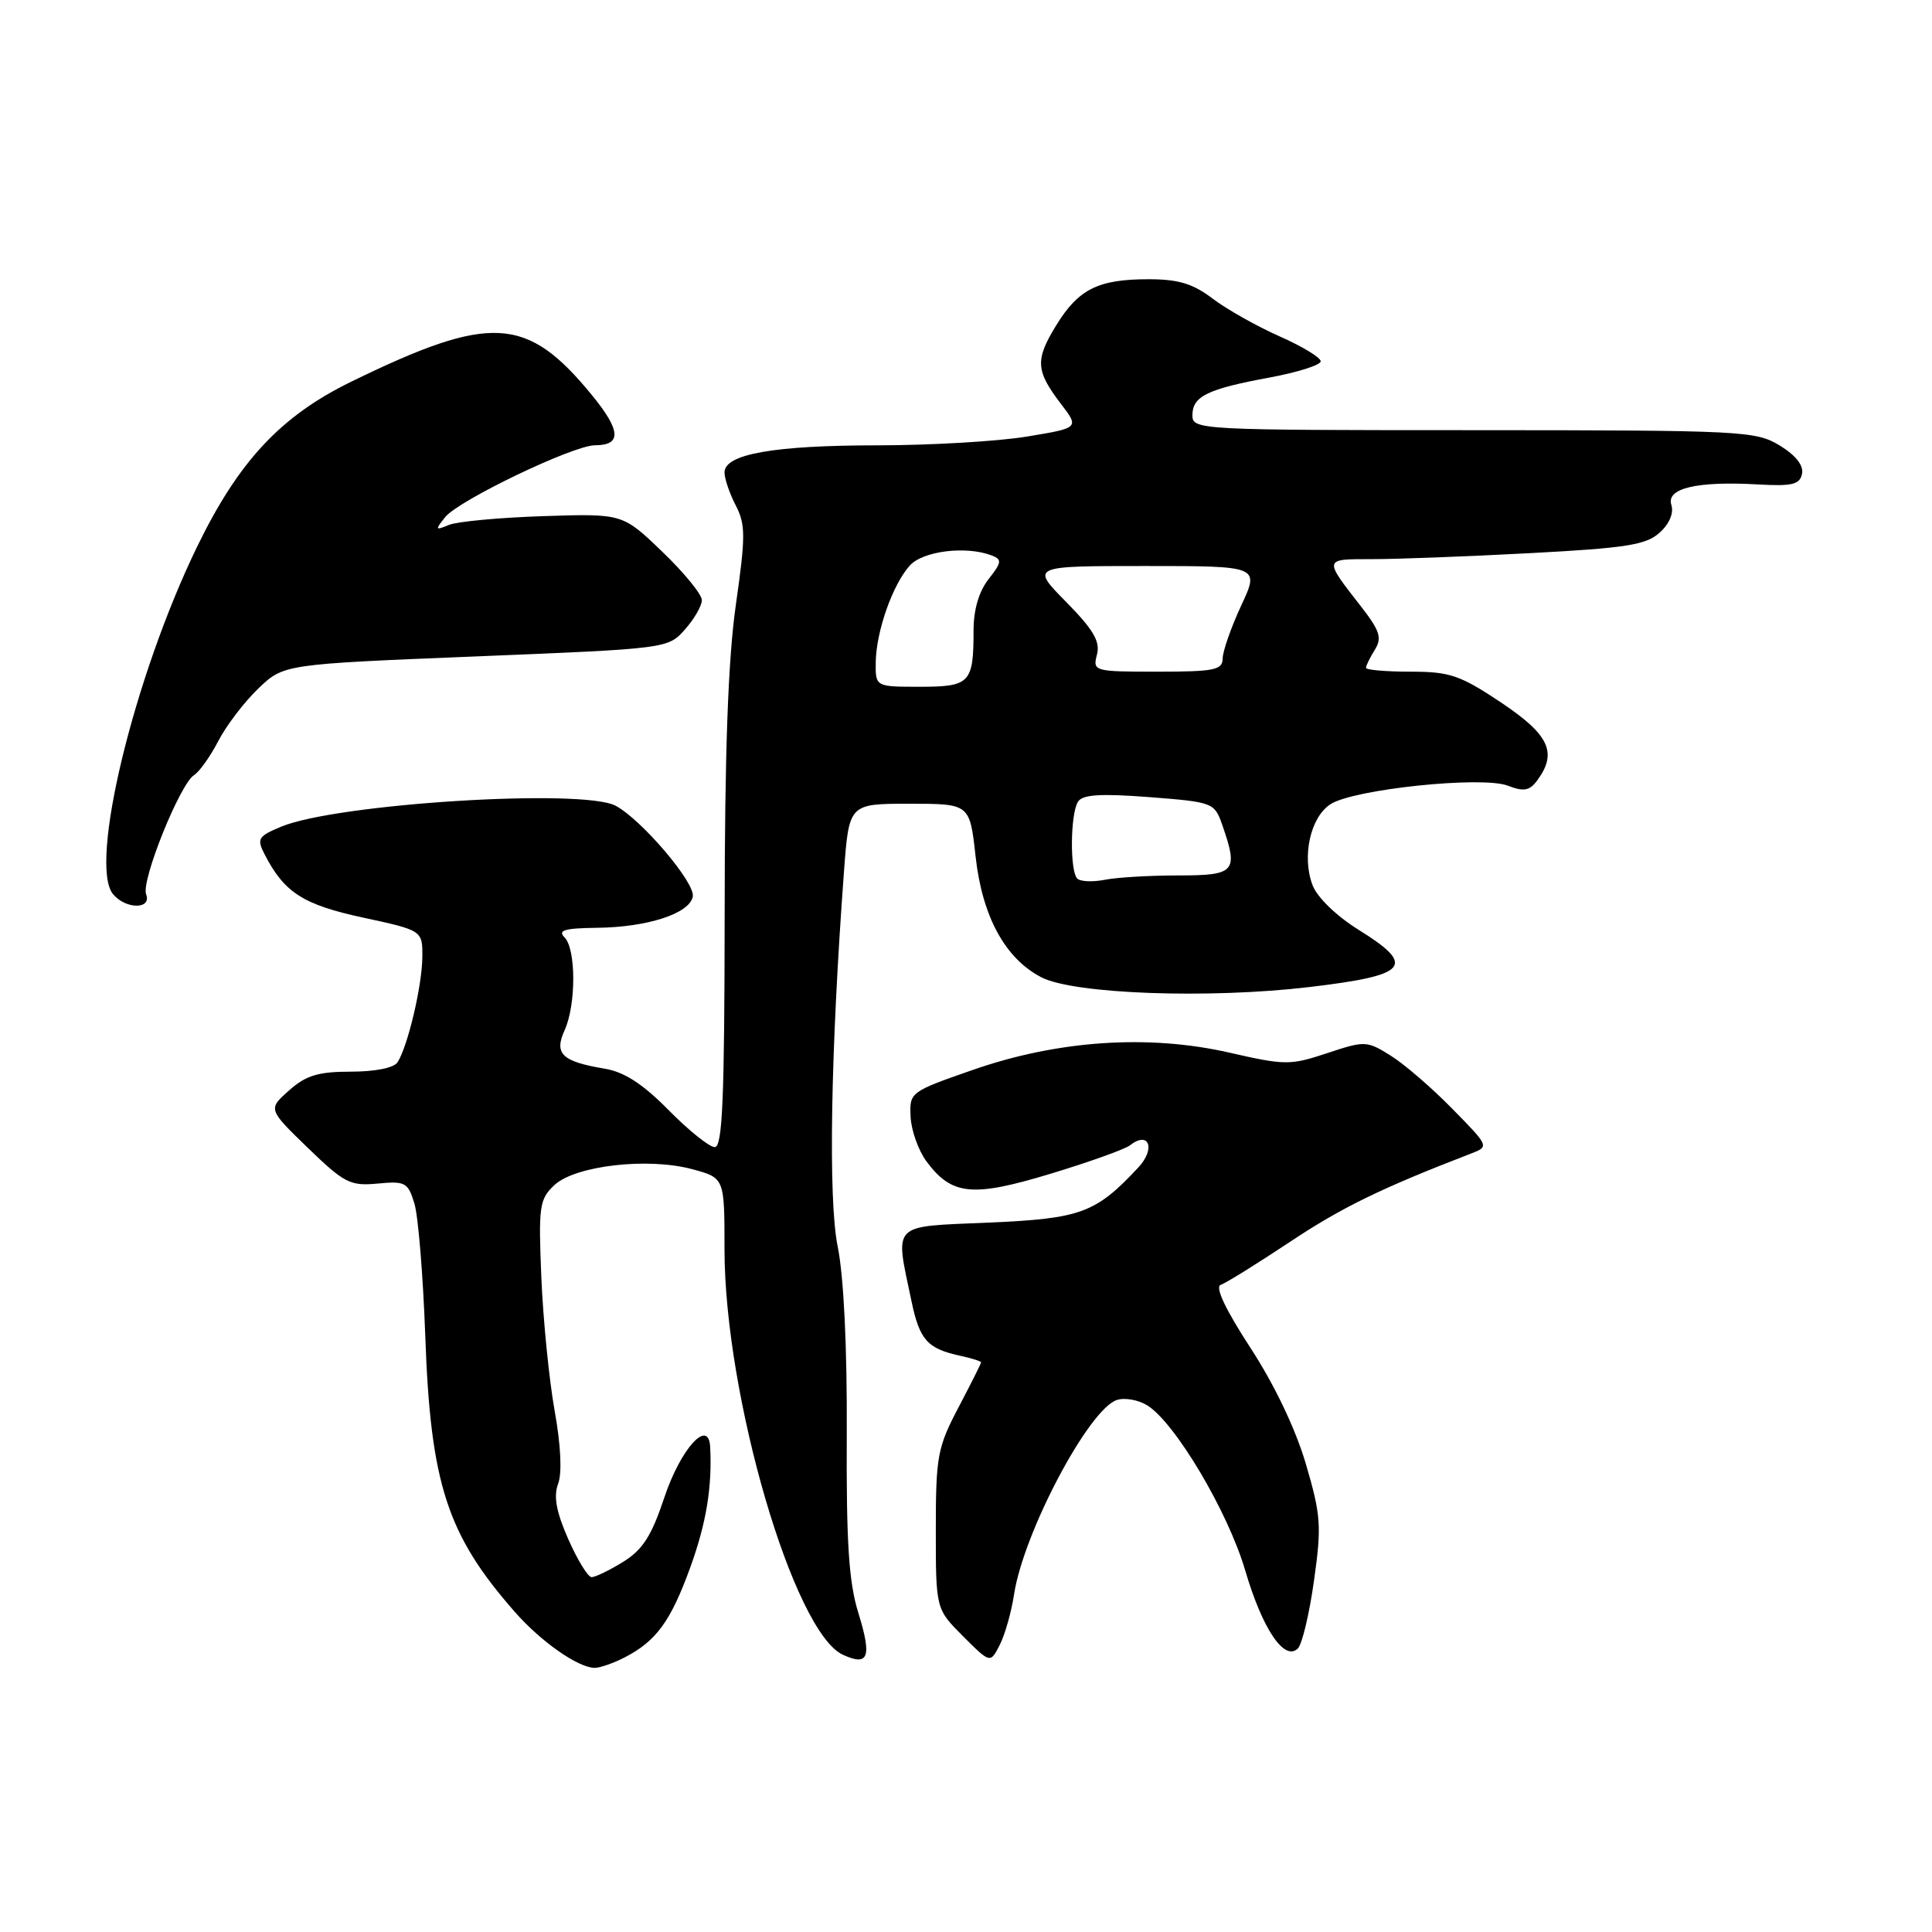 <?xml version="1.0" encoding="UTF-8" standalone="no"?>
<!DOCTYPE svg PUBLIC "-//W3C//DTD SVG 1.1//EN" "http://www.w3.org/Graphics/SVG/1.1/DTD/svg11.dtd" >
<svg xmlns="http://www.w3.org/2000/svg" xmlns:xlink="http://www.w3.org/1999/xlink" version="1.1" viewBox="0 0 256 256">
 <g >
 <path fill="currentColor"
d=" M 82.80 219.60 C 86.96 217.45 88.88 214.81 91.46 207.70 C 93.59 201.84 94.38 197.01 94.10 191.71 C 93.89 187.86 90.17 191.98 88.02 198.45 C 86.33 203.53 85.15 205.36 82.56 206.96 C 80.75 208.08 78.87 208.99 78.38 208.98 C 77.90 208.96 76.51 206.69 75.29 203.93 C 73.70 200.31 73.33 198.27 73.95 196.62 C 74.49 195.21 74.32 191.51 73.49 186.92 C 72.76 182.84 71.97 174.90 71.73 169.28 C 71.34 159.81 71.47 158.91 73.46 157.03 C 76.22 154.45 85.86 153.33 91.75 154.93 C 96.00 156.08 96.00 156.08 96.00 165.51 C 96.00 184.89 105.17 216.30 111.70 219.27 C 115.09 220.82 115.55 219.59 113.74 213.74 C 112.47 209.65 112.13 204.44 112.20 190.00 C 112.26 178.50 111.80 169.11 111.00 165.18 C 109.73 158.96 110.06 139.43 111.83 115.50 C 112.50 106.50 112.50 106.50 120.50 106.50 C 128.50 106.50 128.50 106.50 129.27 113.48 C 130.15 121.44 133.18 127.01 137.99 129.50 C 142.29 131.72 160.15 132.37 173.49 130.79 C 186.65 129.23 187.72 127.99 180.03 123.21 C 177.08 121.37 174.54 118.92 173.92 117.29 C 172.48 113.50 173.63 108.28 176.30 106.56 C 179.37 104.57 196.34 102.80 199.77 104.10 C 201.93 104.93 202.68 104.79 203.72 103.37 C 206.39 99.72 205.28 97.35 198.89 93.08 C 193.46 89.46 192.11 89.00 186.89 89.00 C 183.65 89.00 181.00 88.77 181.00 88.49 C 181.00 88.20 181.53 87.13 182.17 86.10 C 183.15 84.53 182.85 83.59 180.34 80.36 C 175.37 73.98 175.35 74.09 181.72 74.09 C 184.90 74.10 194.32 73.74 202.65 73.30 C 215.47 72.62 218.12 72.21 219.91 70.58 C 221.21 69.41 221.81 67.97 221.46 66.89 C 220.77 64.69 224.86 63.73 232.96 64.19 C 237.48 64.45 238.49 64.20 238.78 62.78 C 239.01 61.68 237.94 60.32 235.82 59.03 C 232.64 57.10 230.88 57.01 195.25 57.00 C 158.89 57.00 158.00 56.95 158.00 55.04 C 158.00 52.51 159.96 51.55 168.25 50.02 C 171.96 49.33 175.00 48.37 175.00 47.87 C 175.00 47.38 172.53 45.88 169.51 44.55 C 166.50 43.21 162.52 40.97 160.67 39.56 C 158.08 37.59 156.14 37.00 152.20 37.00 C 145.51 37.00 142.90 38.30 139.94 43.13 C 137.14 47.69 137.23 49.13 140.59 53.53 C 143.01 56.70 143.01 56.70 136.06 57.85 C 132.24 58.48 123.35 59.00 116.31 59.01 C 102.53 59.01 96.00 60.17 96.00 62.60 C 96.00 63.42 96.67 65.39 97.49 66.97 C 98.80 69.51 98.80 71.06 97.50 80.17 C 96.47 87.42 96.03 99.66 96.02 121.25 C 96.00 145.65 95.73 152.00 94.71 152.00 C 94.00 152.00 91.26 149.80 88.61 147.11 C 85.20 143.65 82.73 142.04 80.15 141.61 C 74.46 140.66 73.39 139.64 74.81 136.52 C 76.35 133.14 76.34 125.74 74.80 124.20 C 73.87 123.27 74.81 122.99 79.05 122.94 C 85.78 122.87 91.37 121.06 91.80 118.80 C 92.15 116.99 85.03 108.62 81.58 106.77 C 77.22 104.44 44.57 106.48 37.23 109.55 C 34.19 110.82 34.00 111.14 35.07 113.22 C 37.68 118.28 40.16 119.87 48.12 121.59 C 56.00 123.29 56.00 123.29 55.96 126.89 C 55.91 130.71 54.03 138.65 52.68 140.75 C 52.21 141.50 49.71 142.00 46.50 142.00 C 42.18 142.00 40.55 142.49 38.31 144.48 C 35.50 146.97 35.50 146.97 40.78 152.09 C 45.62 156.77 46.40 157.17 50.03 156.83 C 53.70 156.48 54.06 156.67 54.91 159.47 C 55.42 161.14 56.06 169.03 56.35 177.00 C 57.04 196.61 59.24 203.37 68.22 213.59 C 71.68 217.54 76.62 220.99 78.80 221.00 C 79.51 221.00 81.32 220.37 82.80 219.60 Z  M 134.37 211.25 C 135.63 203.05 144.30 186.67 148.01 185.50 C 149.04 185.17 150.83 185.49 151.99 186.20 C 155.68 188.46 162.70 200.28 164.99 208.07 C 167.28 215.87 170.20 220.20 171.98 218.42 C 172.54 217.86 173.50 213.83 174.11 209.45 C 175.13 202.23 175.04 200.81 173.04 194.00 C 171.68 189.36 168.87 183.47 165.68 178.58 C 162.38 173.51 160.96 170.51 161.75 170.25 C 162.42 170.03 166.55 167.46 170.92 164.56 C 177.76 160.00 183.04 157.43 194.92 152.85 C 197.34 151.92 197.33 151.90 192.42 146.90 C 189.72 144.14 186.04 140.97 184.25 139.86 C 181.10 137.90 180.85 137.89 175.85 139.55 C 170.97 141.17 170.30 141.17 162.90 139.48 C 152.18 137.03 140.14 137.84 128.87 141.78 C 120.58 144.67 120.50 144.73 120.66 147.99 C 120.75 149.81 121.70 152.46 122.77 153.90 C 126.12 158.40 128.83 158.67 139.20 155.53 C 144.31 153.98 149.04 152.29 149.71 151.77 C 152.25 149.78 153.17 152.19 150.83 154.70 C 145.18 160.75 143.24 161.47 131.00 162.00 C 117.93 162.57 118.58 161.90 120.77 172.38 C 121.85 177.56 122.87 178.70 127.25 179.65 C 128.76 179.98 130.00 180.37 130.00 180.52 C 130.00 180.67 128.65 183.36 127.00 186.50 C 124.22 191.79 124.00 192.97 124.00 202.70 C 124.00 213.20 124.00 213.20 127.61 216.81 C 131.22 220.42 131.22 220.42 132.47 217.96 C 133.16 216.61 134.02 213.59 134.37 211.25 Z  M 19.36 118.49 C 18.68 116.71 23.85 103.86 25.72 102.70 C 26.43 102.25 27.87 100.23 28.92 98.20 C 29.97 96.16 32.35 93.04 34.21 91.25 C 37.59 88.01 37.59 88.01 63.04 86.98 C 88.43 85.95 88.51 85.94 90.75 83.42 C 91.99 82.03 93.00 80.27 93.00 79.52 C 93.00 78.76 90.64 75.87 87.75 73.10 C 82.50 68.05 82.50 68.05 72.00 68.39 C 66.22 68.58 60.60 69.10 59.50 69.55 C 57.66 70.31 57.62 70.23 59.00 68.51 C 60.81 66.27 75.97 59.00 78.84 59.00 C 82.40 59.00 82.28 57.05 78.43 52.35 C 69.80 41.82 65.04 41.56 46.55 50.57 C 37.19 55.14 31.61 61.12 26.09 72.50 C 17.73 89.74 11.73 114.56 14.98 118.48 C 16.66 120.51 20.14 120.52 19.36 118.49 Z  M 142.74 116.41 C 141.75 115.42 141.82 107.83 142.84 106.23 C 143.44 105.28 145.79 105.13 152.27 105.62 C 160.74 106.28 160.92 106.35 161.95 109.29 C 164.12 115.52 163.71 116.00 156.12 116.00 C 152.34 116.00 147.95 116.26 146.37 116.58 C 144.78 116.89 143.15 116.82 142.74 116.41 Z  M 116.04 87.75 C 116.10 83.64 118.28 77.45 120.56 74.93 C 122.31 73.00 128.02 72.30 131.41 73.60 C 132.79 74.13 132.74 74.52 130.99 76.74 C 129.71 78.37 129.00 80.79 129.00 83.55 C 129.00 90.51 128.54 91.00 121.89 91.00 C 116.00 91.00 116.00 91.00 116.04 87.75 Z  M 145.35 86.75 C 145.81 85.01 144.90 83.45 141.26 79.75 C 136.58 75.00 136.58 75.00 151.74 75.00 C 166.91 75.00 166.91 75.00 164.46 80.25 C 163.12 83.14 162.02 86.29 162.01 87.25 C 162.00 88.78 160.92 89.00 153.38 89.00 C 144.95 89.00 144.78 88.95 145.35 86.75 Z "/>
</g>
</svg>